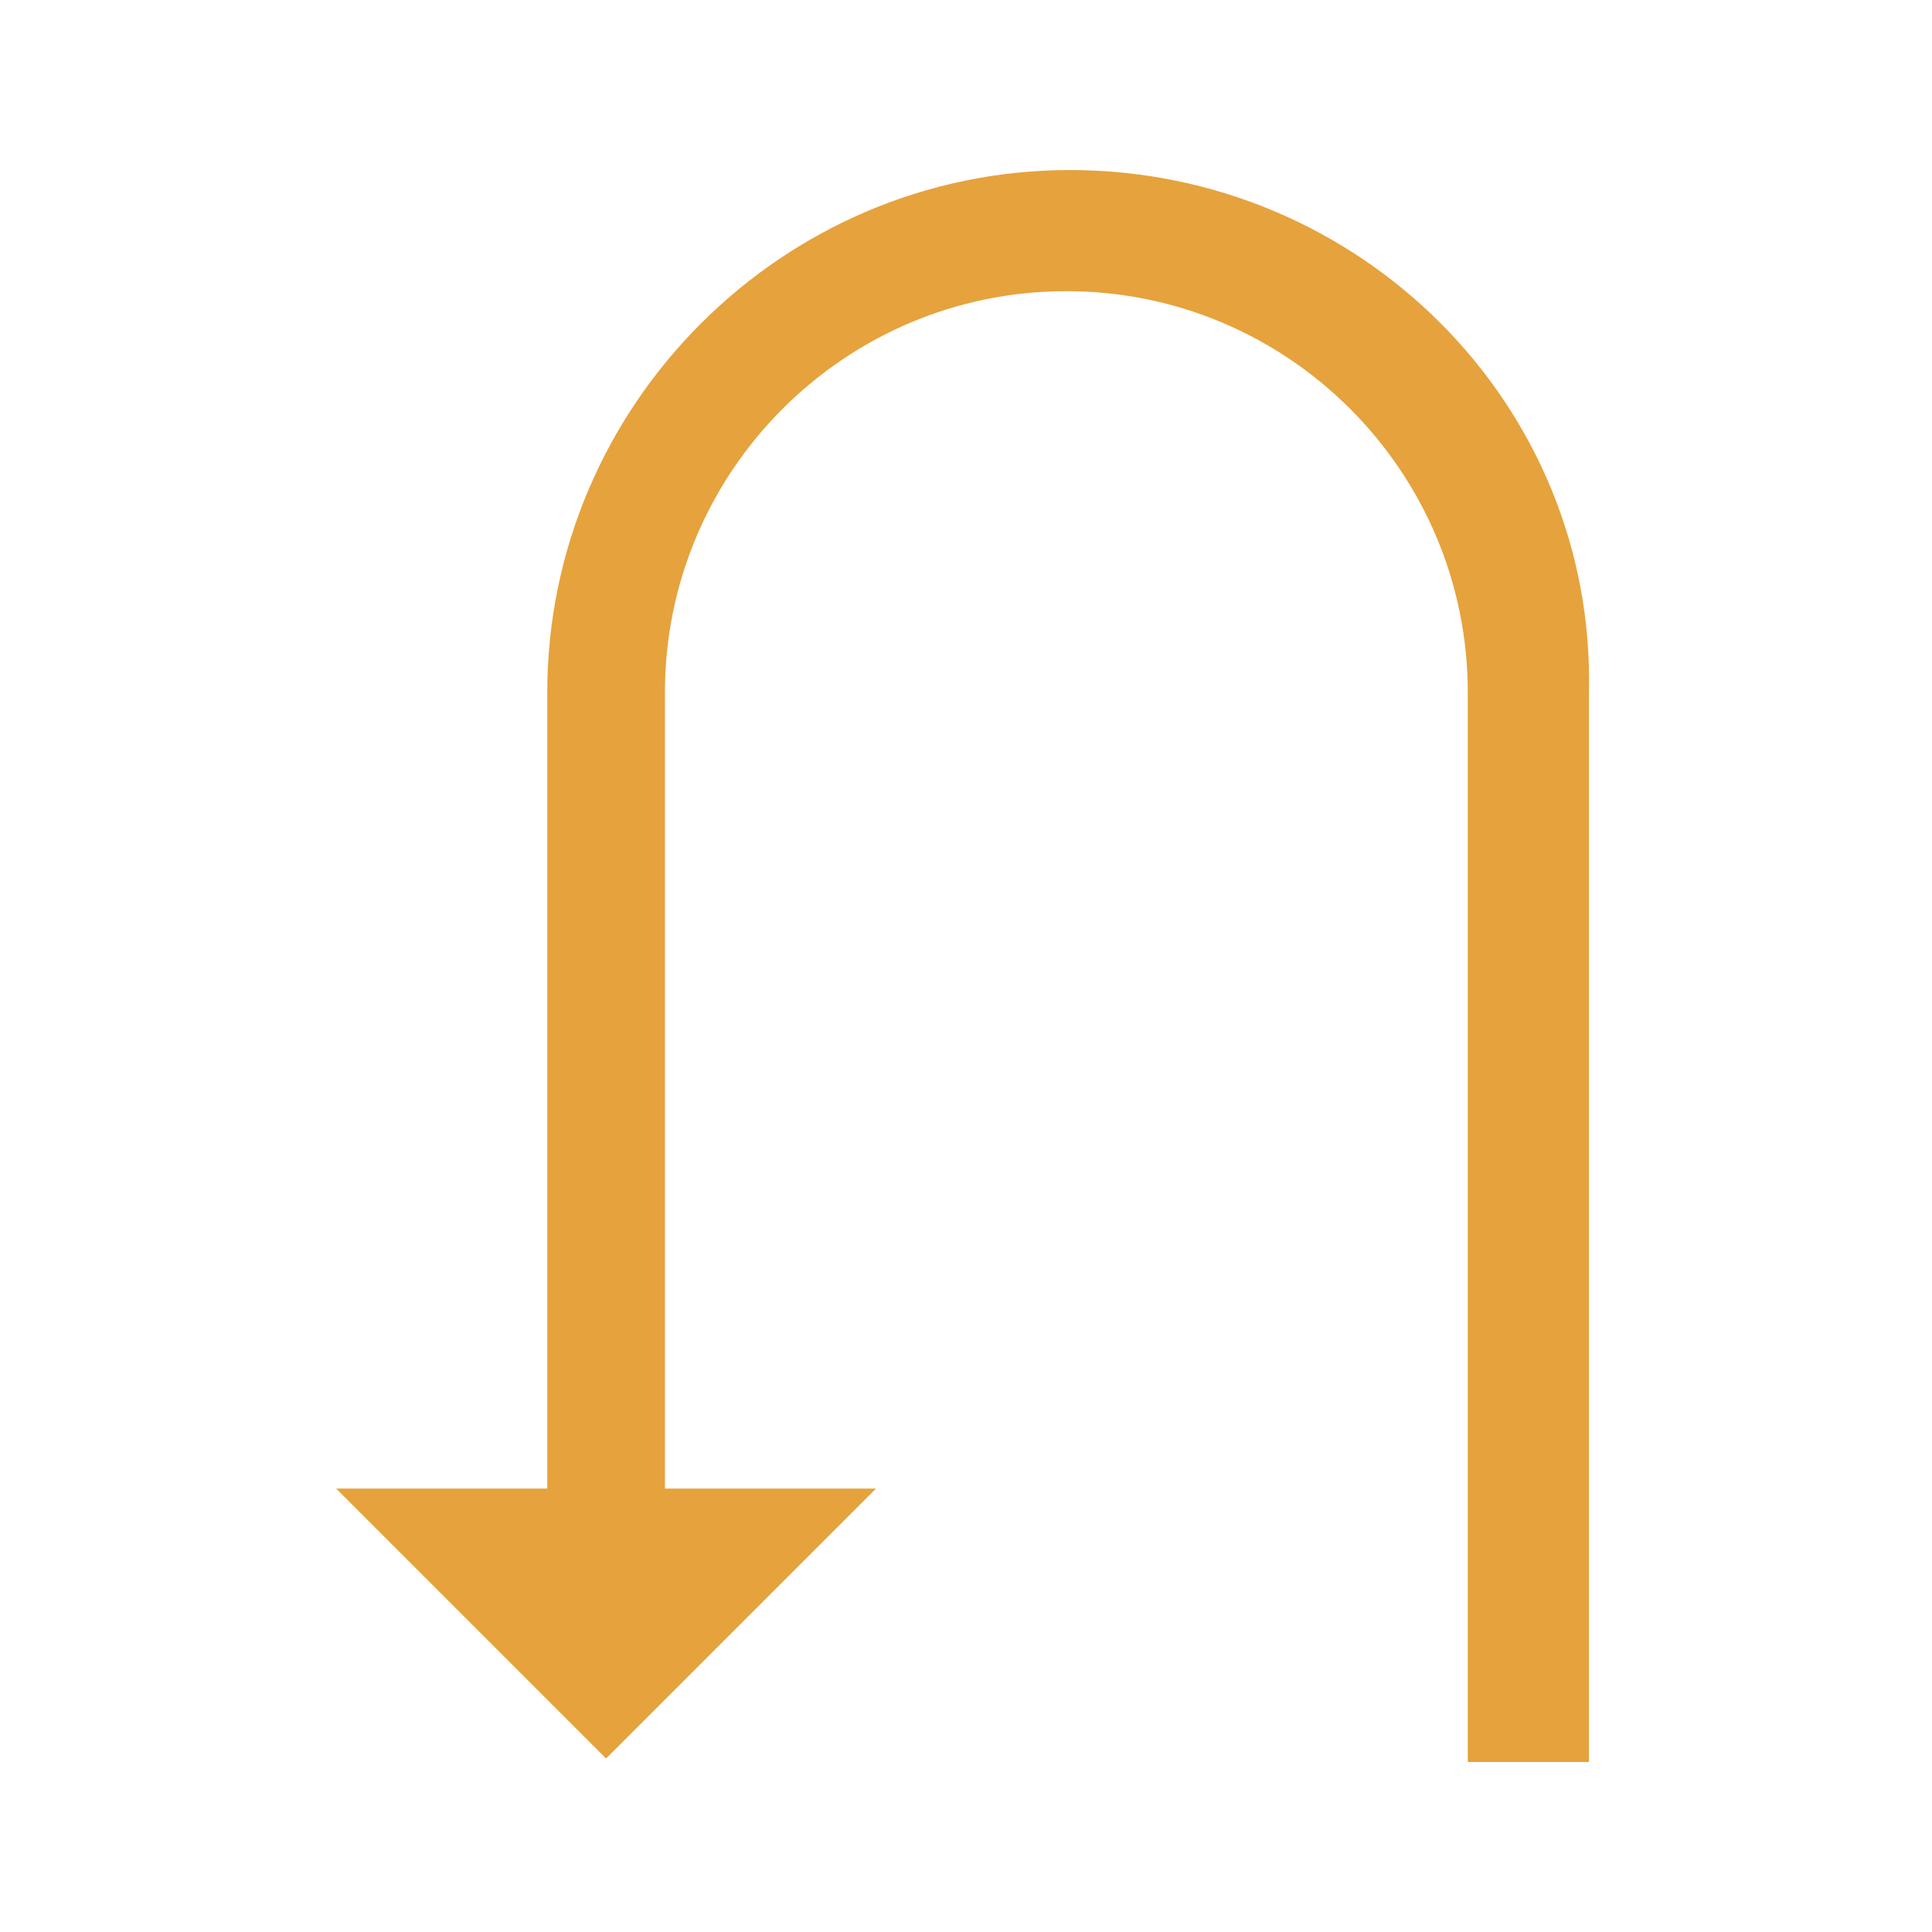 <?xml version="1.0" standalone="no"?><!DOCTYPE svg PUBLIC "-//W3C//DTD SVG 1.1//EN" "http://www.w3.org/Graphics/SVG/1.1/DTD/svg11.dtd"><svg t="1666258686634" class="icon" viewBox="0 0 1024 1024" version="1.1" xmlns="http://www.w3.org/2000/svg" p-id="17688" xmlns:xlink="http://www.w3.org/1999/xlink" width="200" height="200"><path d="M567.027 90.125c-152.242 0-276.969 124.728-276.969 276.969l0 421.875-111.889 0 143.071 143.071 143.071-143.071-111.888 0 0-421.875c0-117.392 95.38-212.772 212.772-212.772s212.772 95.38 212.772 212.772l0 566.781 64.198 0 0-566.781c3.668-152.242-121.059-276.969-275.136-276.969z" p-id="17689" fill="#e6a23c"></path></svg>